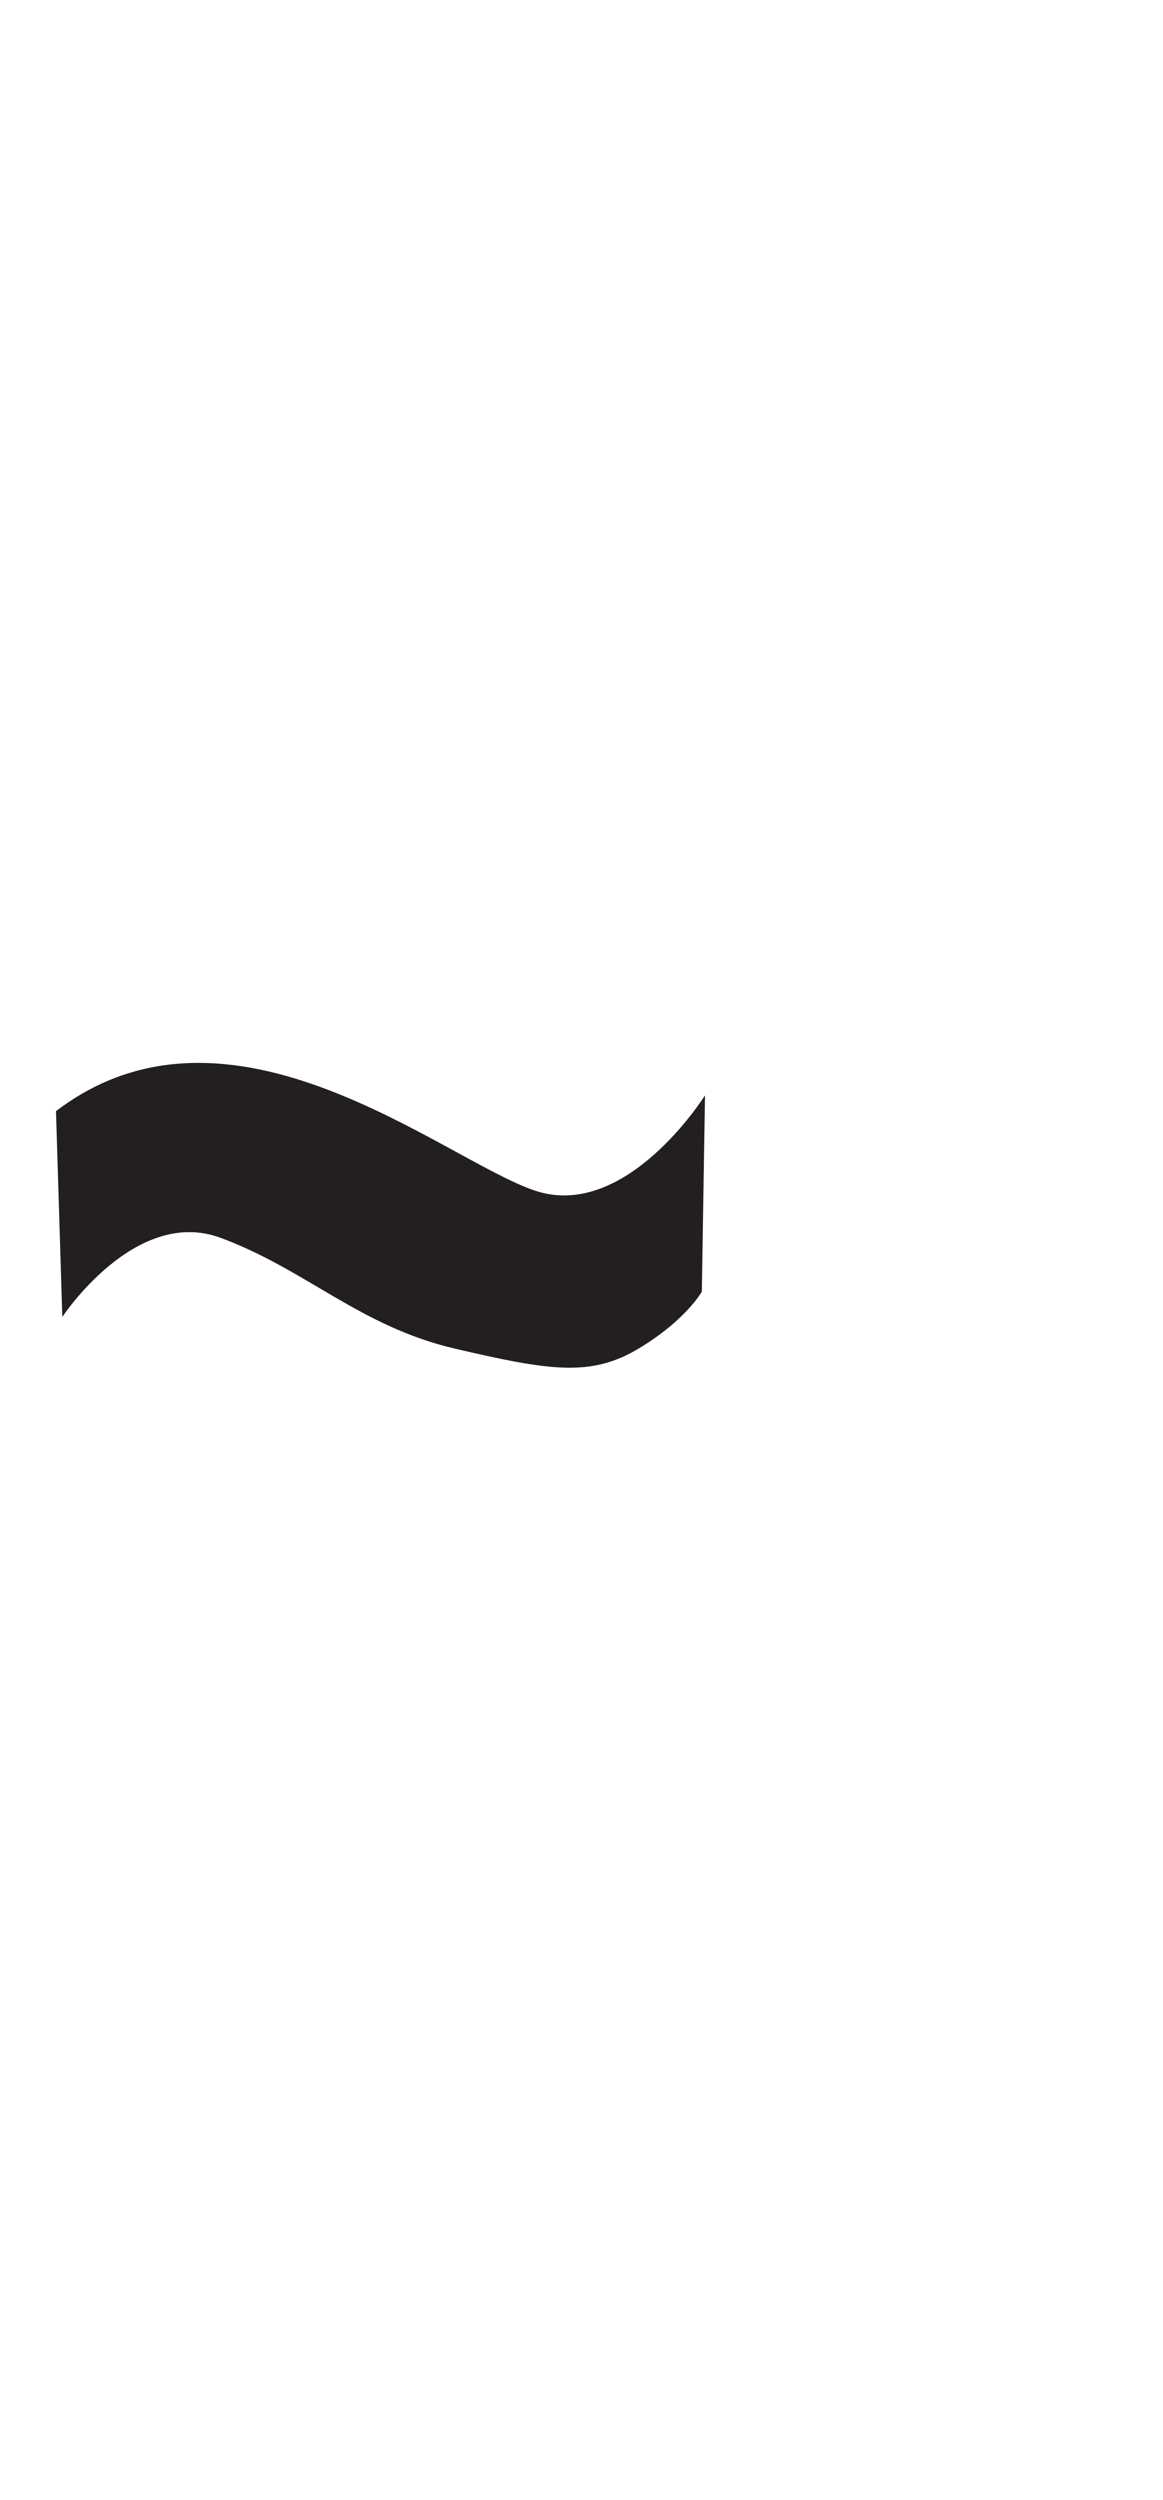 <?xml version="1.0" encoding="utf-8"?>
<!-- Generator: Adobe Illustrator 16.0.0, SVG Export Plug-In . SVG Version: 6.00 Build 0)  -->
<!DOCTYPE svg PUBLIC "-//W3C//DTD SVG 1.1//EN" "http://www.w3.org/Graphics/SVG/1.1/DTD/svg11.dtd">
<svg version="1.1" id="Layer_1" xmlns="http://www.w3.org/2000/svg" xmlns:xlink="http://www.w3.org/1999/xlink" x="0px" y="0px"
	 width="249.105px" height="535.475px" viewBox="0 0 249.105 535.475" enable-background="new 0 0 249.105 535.475"
	 xml:space="preserve">
<path fill="#231F20" d="M11.99,238.003l1.356,44.081c0,0,15.597-23.733,33.905-16.954c18.311,6.78,29.841,18.987,50.183,23.733
	c20.347,4.75,29.162,6.104,39.333,0c10.17-6.104,13.562-12.207,13.562-12.207l0.676-42.043c0,0-16.953,27.129-36.619,20.346
	C94.721,248.175,49.29,209.522,11.99,238.003z"/>
</svg>
